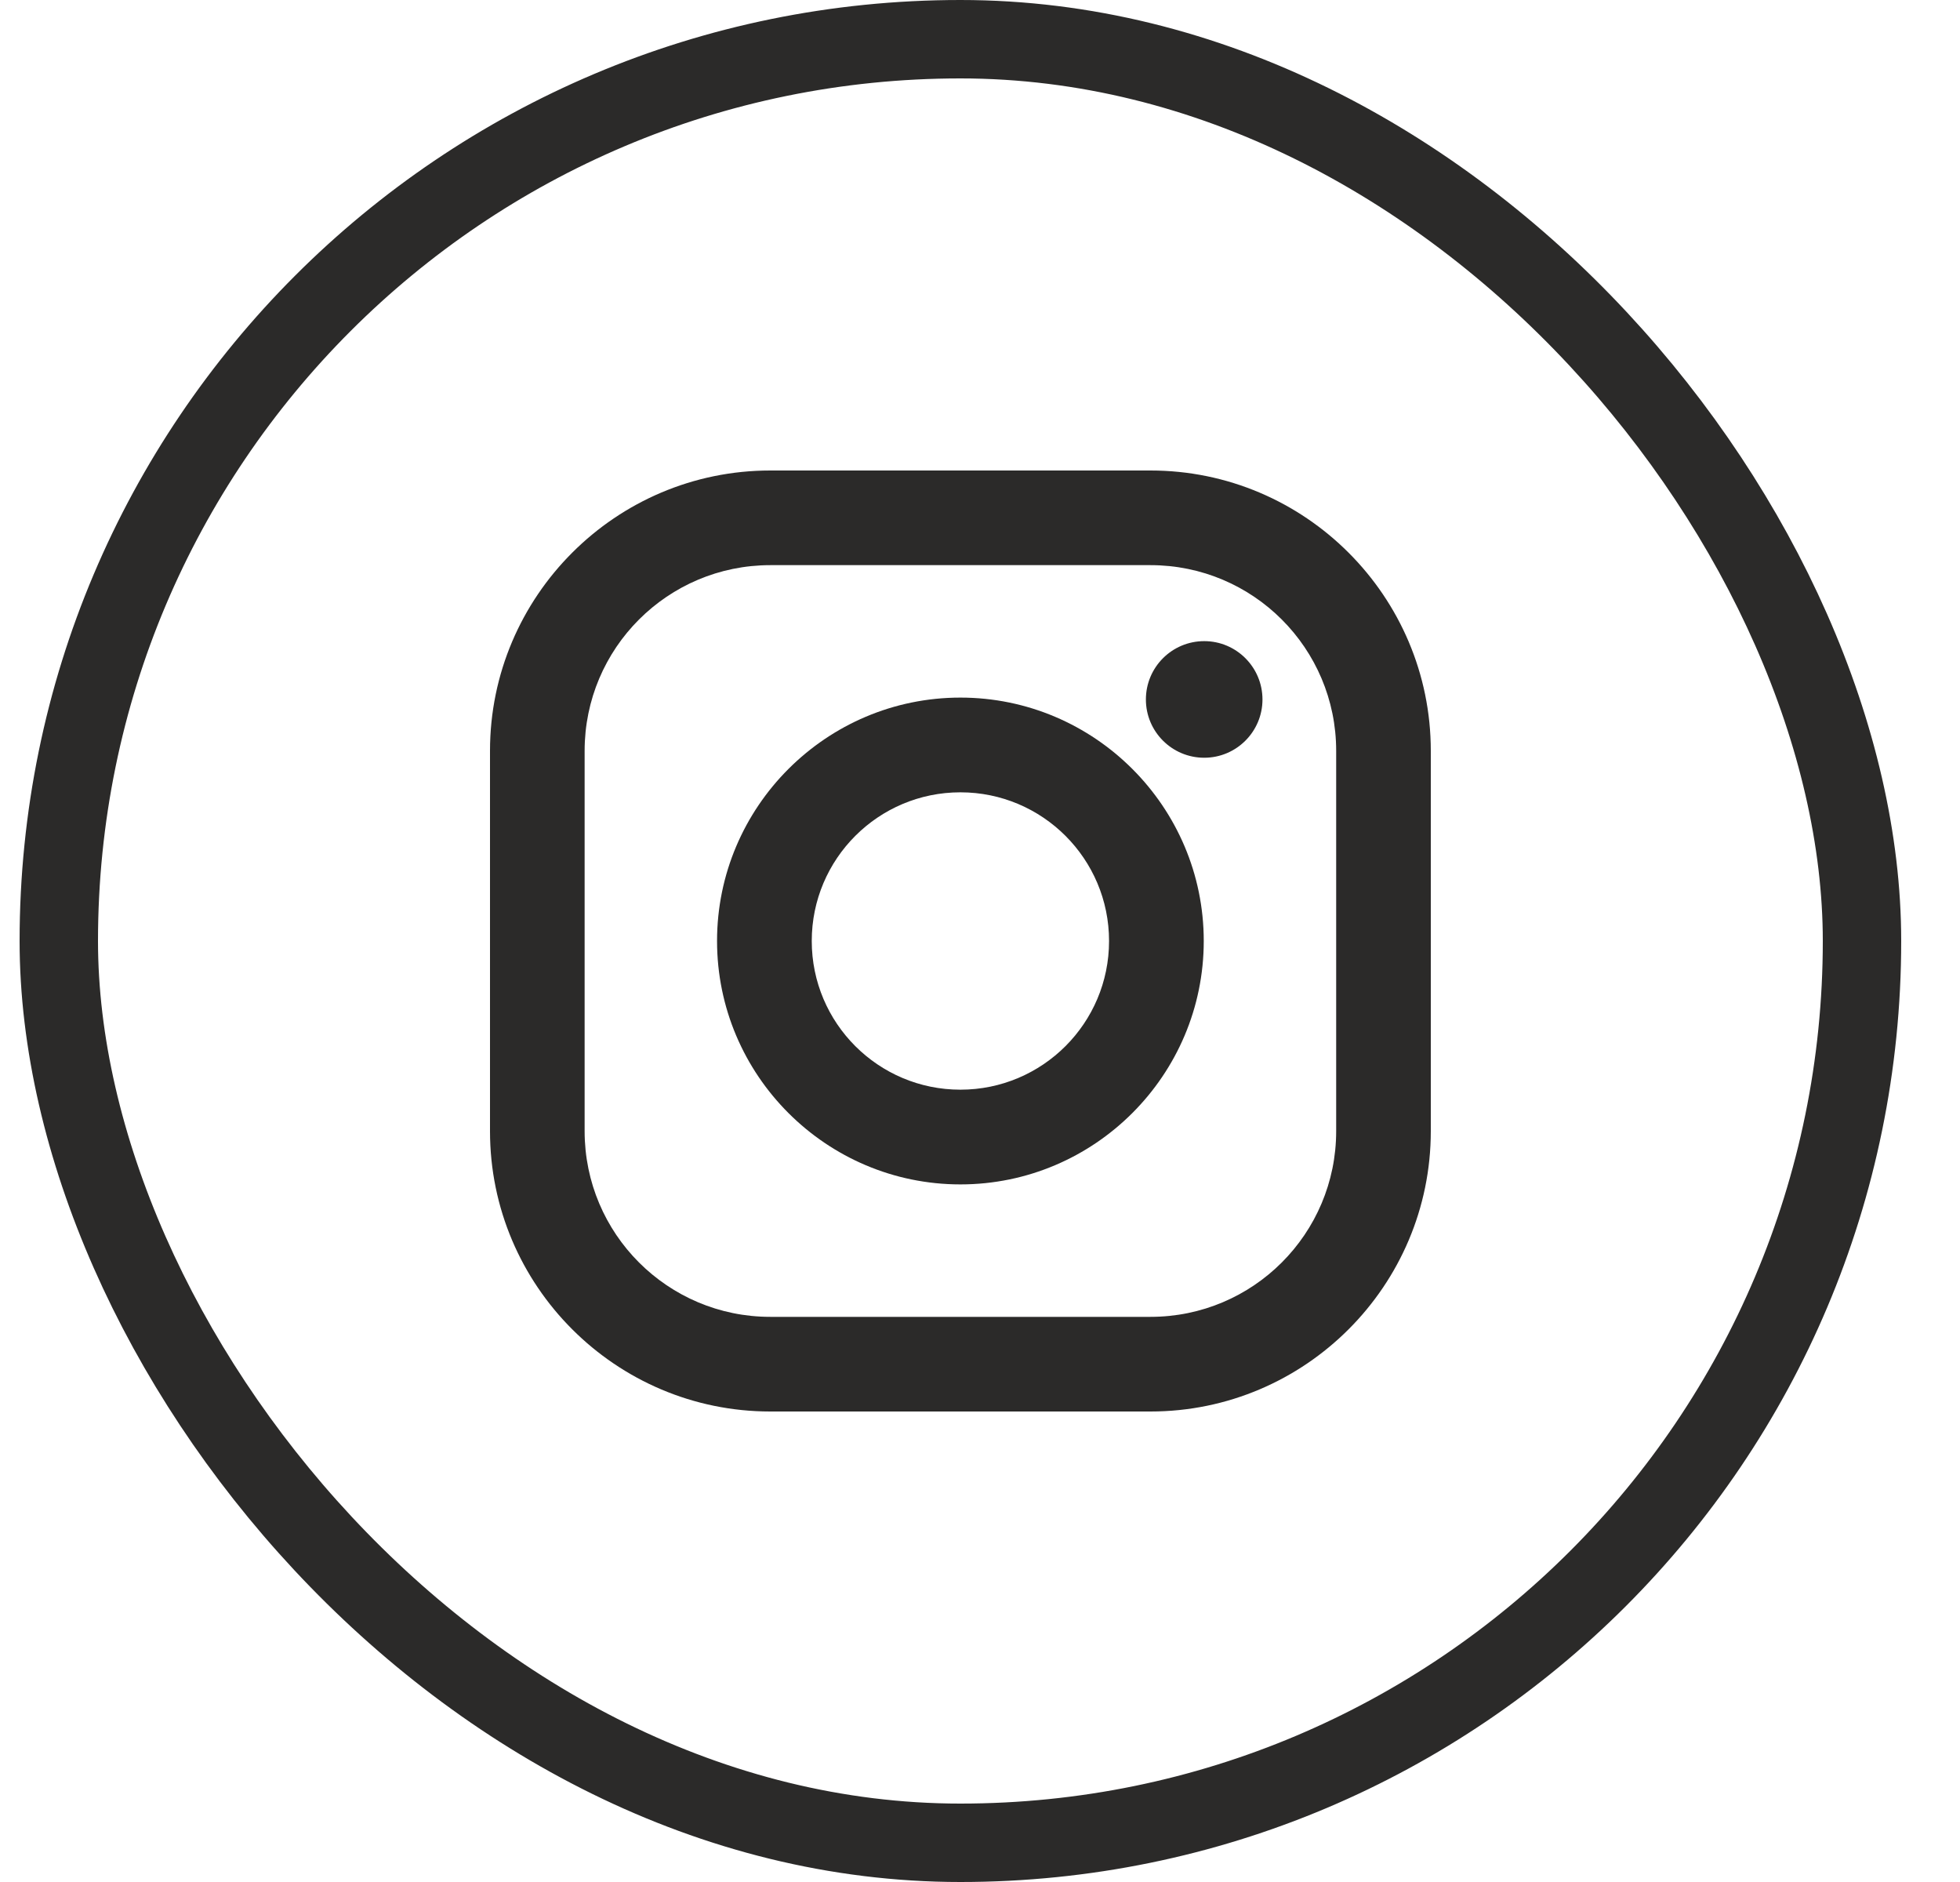 <svg width="25" height="24" viewBox="0 0 25 24" fill="none" xmlns="http://www.w3.org/2000/svg">
<path d="M14.675 6H9.825C7.854 6 6.25 7.604 6.25 9.575V14.425C6.25 16.396 7.854 18 9.825 18H14.675C16.646 18 18.25 16.396 18.25 14.425V9.575C18.25 7.604 16.646 6 14.675 6ZM17.043 14.425C17.043 15.733 15.983 16.793 14.675 16.793H9.825C8.517 16.793 7.457 15.733 7.457 14.425V9.575C7.457 8.267 8.517 7.207 9.825 7.207H14.675C15.983 7.207 17.043 8.267 17.043 9.575V14.425Z" fill="#2B2A29"/>
<path d="M12.25 8.896C10.539 8.896 9.146 10.289 9.146 12C9.146 13.711 10.539 15.104 12.25 15.104C13.961 15.104 15.354 13.711 15.354 12C15.354 10.289 13.961 8.896 12.25 8.896ZM12.25 13.896C11.203 13.896 10.354 13.047 10.354 12C10.354 10.953 11.203 10.104 12.25 10.104C13.297 10.104 14.146 10.953 14.146 12C14.146 13.047 13.297 13.896 12.25 13.896Z" fill="#2B2A29"/>
<path d="M15.36 9.663C15.77 9.663 16.103 9.33 16.103 8.92C16.103 8.509 15.77 8.176 15.36 8.176C14.949 8.176 14.616 8.509 14.616 8.92C14.616 9.33 14.949 9.663 15.36 9.663Z" fill="#2B2A29"/>
<rect x="0.75" y="0.5" width="23" height="23" rx="11.5" stroke="#2B2A29"/>
</svg>
